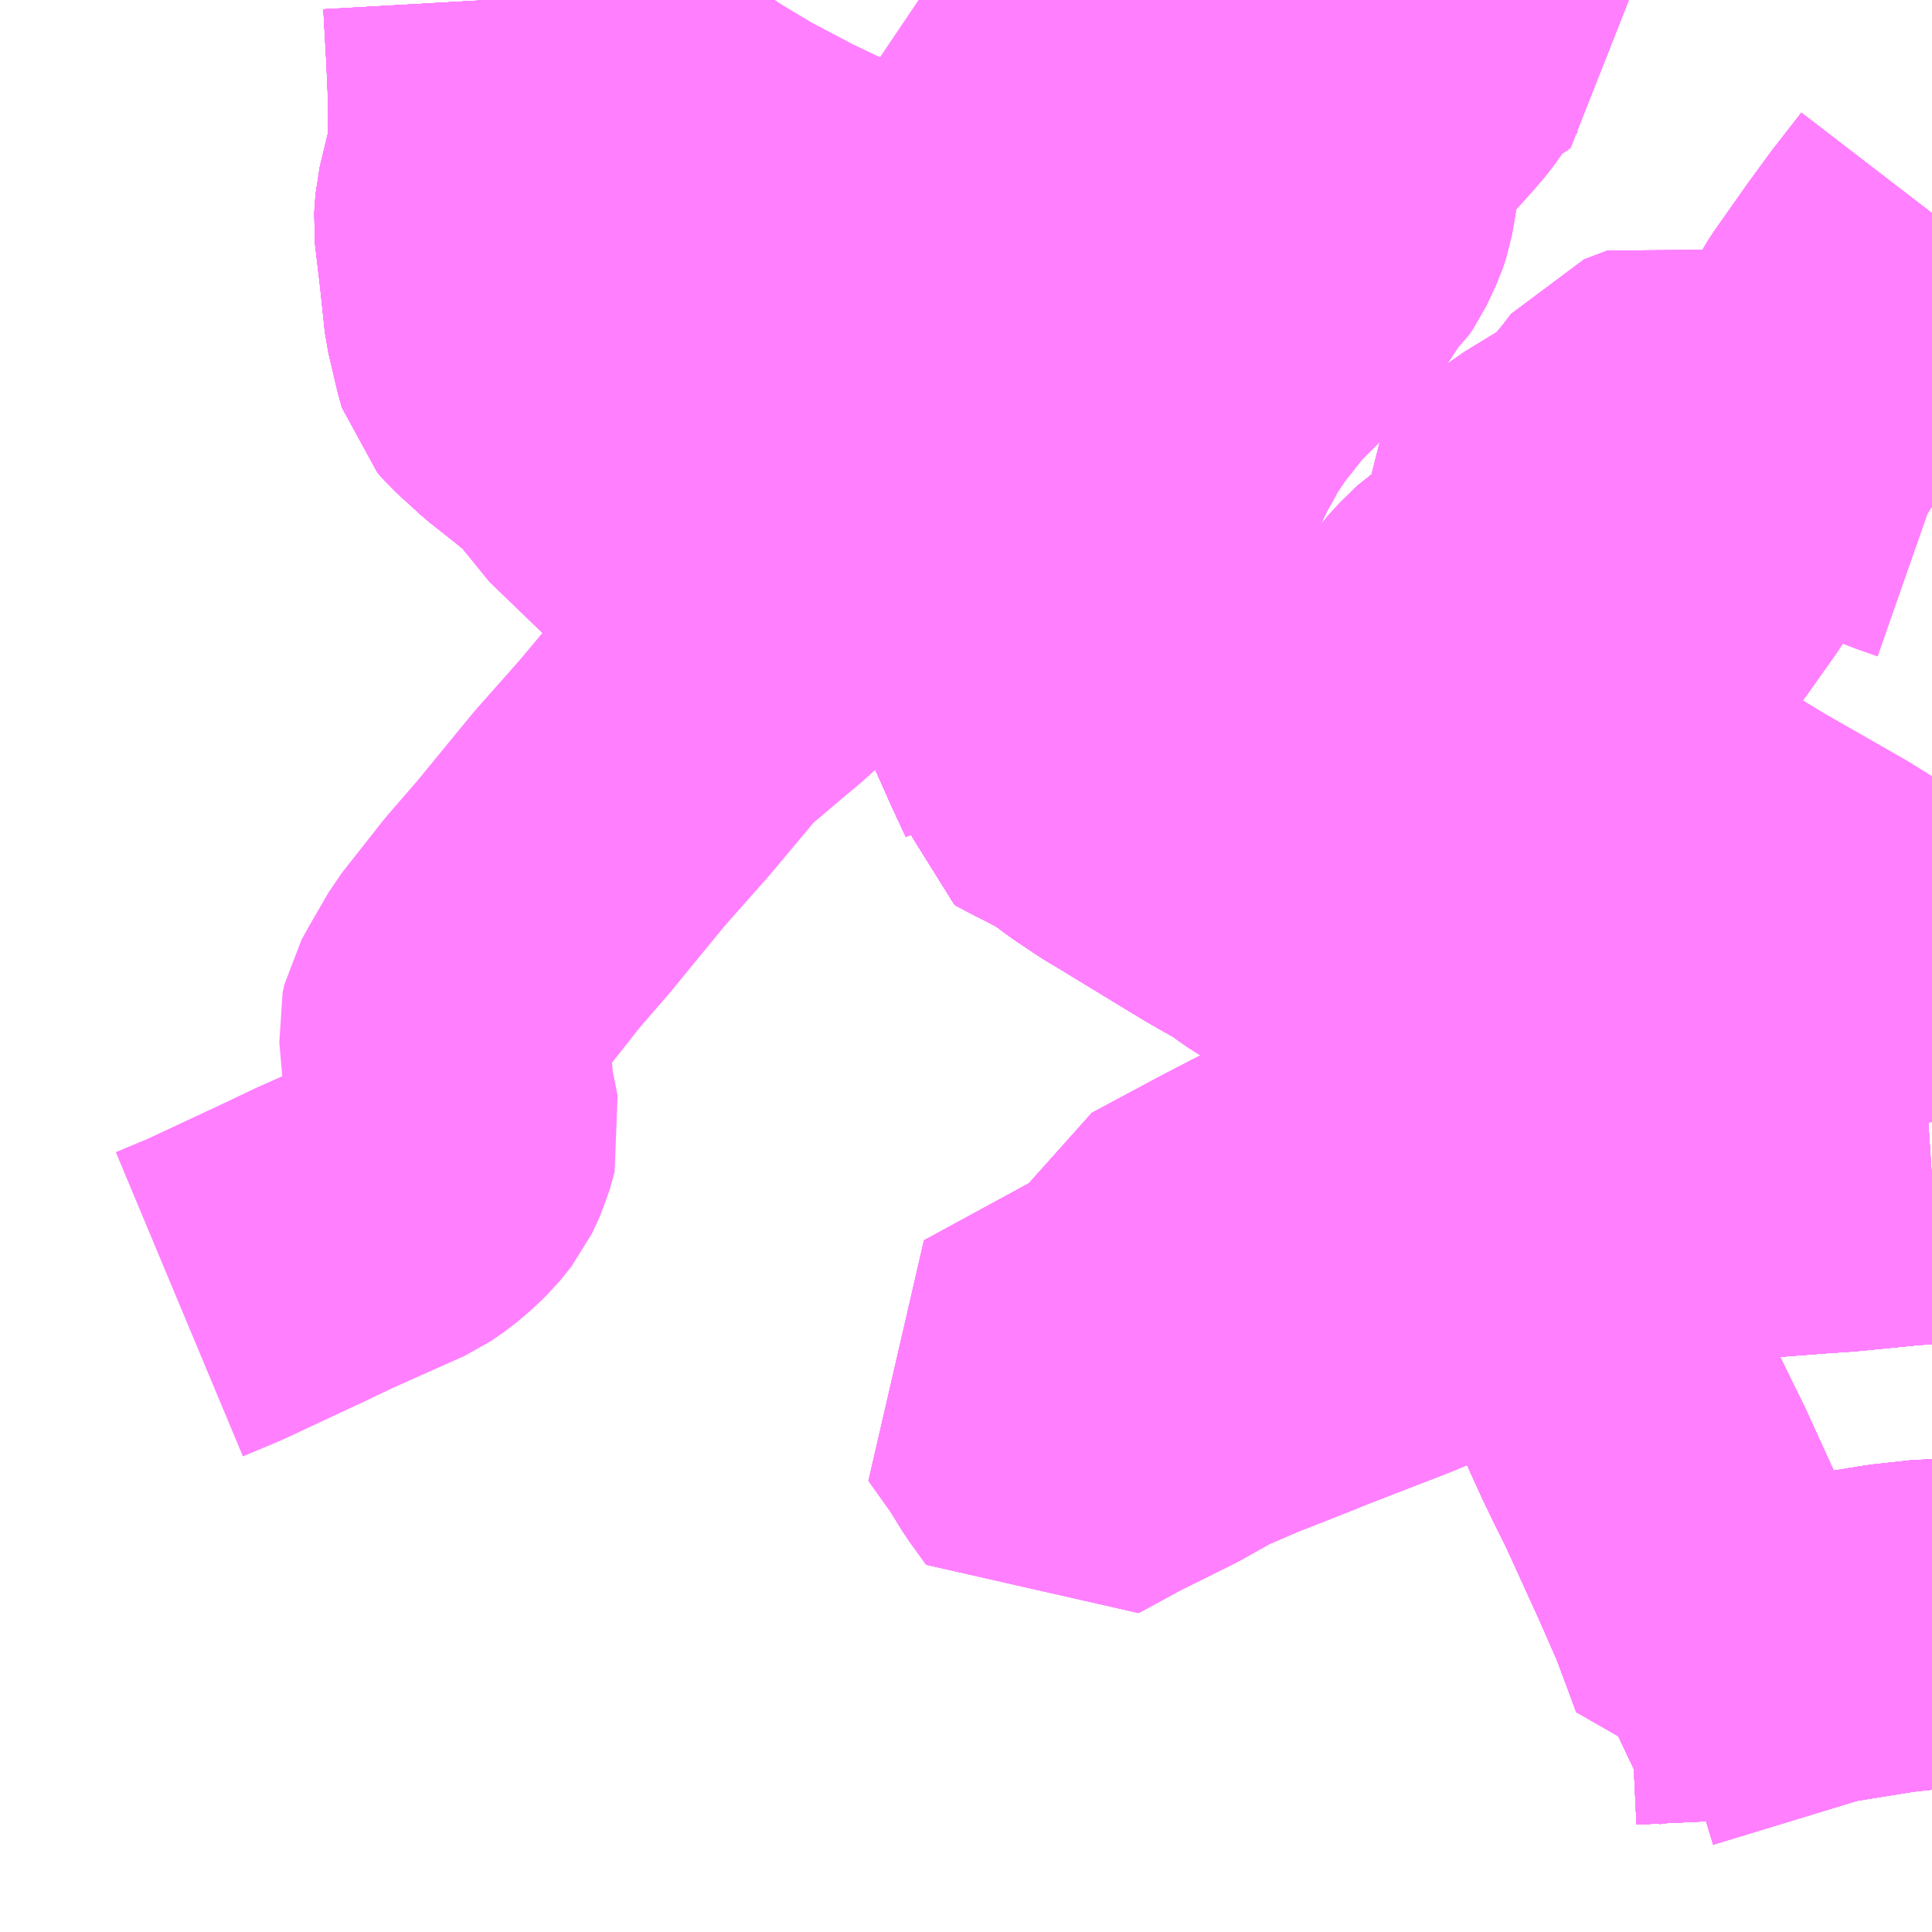 <?xml version="1.0" encoding="UTF-8"?>
<svg  xmlns="http://www.w3.org/2000/svg" xmlns:xlink="http://www.w3.org/1999/xlink" xmlns:go="http://purl.org/svgmap/profile" property="N07_001,N07_002,N07_003,N07_004,N07_005,N07_006,N07_007" viewBox="13122.07 -3396.973 4.395 4.395" go:dataArea="13122.0703125 -3396.97265625 4.39453125 4.39453125" >
<globalCoordinateSystem srsName="http://purl.org/crs/84" transform="matrix(100.0,0.0,0.0,-100.0,0.0,0.0)" />
<defs>
 <g id="p0" >
  <circle cx="0.0" cy="0.0" r="3" stroke="green" stroke-width="0.75" vector-effect="non-scaling-stroke" />
 </g>
</defs>
<g fill="none" fill-rule="evenodd" stroke="#FF00FF" stroke-width="0.75" opacity="0.5" vector-effect="non-scaling-stroke" stroke-linejoin="bevel" >
<path content="1,JR九州バス（株）,福岡～宇部・山口（福岡・山口ライナー）,3.0,3.0,3.0," xlink:title="1" d="M13126.465,-3394.291L13126.404,-3394.287L13126.262,-3394.273L13126.19,-3394.268L13126.087,-3394.26L13126.045,-3394.255L13126.01,-3394.253L13125.946,-3394.25L13125.902,-3394.247L13125.841,-3394.238L13125.815,-3394.231L13125.778,-3394.217L13125.732,-3394.195L13125.711,-3394.184L13125.642,-3394.148L13125.625,-3394.139L13125.6,-3394.129L13125.577,-3394.123L13125.521,-3394.215L13125.452,-3394.33L13125.398,-3394.424L13125.385,-3394.441L13125.371,-3394.462L13125.315,-3394.546L13125.243,-3394.666L13125.189,-3394.755L13125.165,-3394.783"/>
<path content="1,JR九州バス（株）,福岡～宇部・山口（福岡・山口ライナー）,3.0,3.0,3.0," xlink:title="1" d="M13125.165,-3394.783L13125.122,-3394.814L13125.079,-3394.84L13124.974,-3394.907L13124.946,-3394.928L13124.872,-3394.97L13124.824,-3394.999L13124.806,-3395.01L13124.673,-3395.091L13124.641,-3395.11L13124.586,-3395.147L13124.535,-3395.185L13124.512,-3395.197L13124.501,-3395.199L13124.48,-3395.205L13124.475,-3395.209L13124.471,-3395.227L13124.439,-3395.296L13124.377,-3395.435L13124.372,-3395.445L13124.322,-3395.548L13124.313,-3395.57L13124.273,-3395.655L13124.261,-3395.684L13124.25,-3395.7"/>
<path content="1,JR九州バス（株）,福岡～宇部・山口（福岡・山口ライナー）,3.0,3.0,3.0," xlink:title="1" d="M13125.165,-3394.783L13125.28,-3394.911L13125.356,-3394.995L13125.385,-3395.03L13125.456,-3395.101L13125.534,-3395.195L13125.576,-3395.249L13125.587,-3395.261L13125.613,-3395.288L13125.693,-3395.373L13125.738,-3395.422L13125.785,-3395.481L13125.822,-3395.536L13125.882,-3395.62L13125.938,-3395.699L13125.999,-3395.793L13126.05,-3395.869L13126.111,-3395.965L13126.159,-3396.038L13126.239,-3396.169L13126.276,-3396.231L13126.35,-3396.336L13126.399,-3396.403L13126.455,-3396.475L13126.465,-3396.488"/>
<path content="1,JR九州バス（株）,福岡～宇部・山口（福岡・山口ライナー）,3.0,3.0,3.0," xlink:title="1" d="M13124.25,-3395.7L13124.267,-3395.786L13124.229,-3395.818"/>
<path content="1,JR九州バス（株）,福岡～宇部・山口（福岡・山口ライナー）,3.0,3.0,3.0," xlink:title="1" d="M13124.25,-3395.7L13124.281,-3395.689L13124.331,-3395.653L13124.475,-3395.551L13124.551,-3395.641L13124.632,-3395.747L13124.663,-3395.78L13124.669,-3395.792L13124.675,-3395.812L13124.758,-3395.988L13124.777,-3396.02L13124.786,-3396.039L13124.825,-3396.098L13124.886,-3396.175L13124.756,-3396.203L13124.654,-3396.222L13124.523,-3396.254L13124.497,-3396.264L13124.31,-3396.34L13124.213,-3396.376L13124.034,-3396.45L13123.91,-3396.504L13123.841,-3396.537L13123.731,-3396.595L13123.646,-3396.646L13123.585,-3396.687L13123.446,-3396.785L13123.293,-3396.904L13123.206,-3396.968L13123.196,-3396.973"/>
<path content="1,サンデン交通（株）,下関～大阪,1.0,1.0,1.0," xlink:title="1" d="M13124.372,-3395.445L13124.322,-3395.548L13124.313,-3395.57L13124.273,-3395.655L13124.261,-3395.684L13124.25,-3395.7L13124.148,-3395.802L13124.138,-3395.793L13124.074,-3395.735L13123.998,-3395.666L13123.907,-3395.583L13123.879,-3395.559L13123.586,-3395.782L13123.444,-3395.919L13123.415,-3395.965L13123.408,-3395.976L13123.338,-3396.033L13123.281,-3396.078L13123.225,-3396.129L13123.209,-3396.147L13123.202,-3396.172L13123.182,-3396.257L13123.171,-3396.361L13123.159,-3396.462L13123.162,-3396.505L13123.189,-3396.617L13123.193,-3396.632L13123.19,-3396.662L13123.192,-3396.705L13123.19,-3396.781L13123.187,-3396.849L13123.18,-3396.973"/>
<path content="1,サンデン交通（株）,下関～山口宇部空港線,8.0,8.0,8.0," xlink:title="1" d="M13125.686,-3393.162L13125.741,-3393.188L13125.775,-3393.197L13125.921,-3393.204L13126.008,-3393.207"/>
<path content="1,サンデン交通（株）,下関～山口宇部空港線,8.0,8.0,8.0," xlink:title="1" d="M13126.008,-3393.207L13126.125,-3393.228L13126.162,-3393.235L13126.212,-3393.243L13126.373,-3393.269L13126.455,-3393.278L13126.465,-3393.278"/>
<path content="1,サンデン交通（株）,下関～山口宇部空港線,8.0,8.0,8.0," xlink:title="1" d="M13126.008,-3393.207L13125.99,-3393.256L13125.959,-3393.339L13125.911,-3393.448L13125.838,-3393.608L13125.786,-3393.714L13125.759,-3393.773L13125.699,-3393.907L13125.652,-3393.996L13125.577,-3394.123L13125.521,-3394.215L13125.452,-3394.33L13125.398,-3394.424L13125.385,-3394.441L13125.371,-3394.462L13125.315,-3394.546L13125.243,-3394.666L13125.189,-3394.755L13125.165,-3394.783L13125.28,-3394.911L13125.356,-3394.995L13125.385,-3395.03L13125.456,-3395.101L13125.534,-3395.195L13125.576,-3395.249L13125.587,-3395.261L13125.613,-3395.288L13125.693,-3395.373L13125.738,-3395.422L13125.785,-3395.481L13125.822,-3395.536L13125.882,-3395.62L13125.938,-3395.699L13125.999,-3395.793L13126.05,-3395.869L13126.111,-3395.965L13126.159,-3396.038L13126.239,-3396.169L13126.276,-3396.231L13126.35,-3396.336L13126.399,-3396.403L13126.455,-3396.475L13126.465,-3396.488"/>
<path content="1,サンデン交通（株）,宇部・小野田～小倉,6.0,6.0,6.0," xlink:title="1" d="M13124.372,-3395.445L13124.322,-3395.548L13124.313,-3395.57L13124.273,-3395.655L13124.261,-3395.684L13124.25,-3395.7L13124.148,-3395.802L13124.138,-3395.793L13124.074,-3395.735L13123.998,-3395.666L13123.907,-3395.583L13123.879,-3395.559L13123.586,-3395.782L13123.444,-3395.919L13123.415,-3395.965L13123.408,-3395.976L13123.338,-3396.033L13123.281,-3396.078L13123.225,-3396.129L13123.209,-3396.147L13123.202,-3396.172L13123.182,-3396.257L13123.171,-3396.361L13123.159,-3396.462L13123.162,-3396.505L13123.189,-3396.617L13123.193,-3396.632L13123.19,-3396.662L13123.192,-3396.705L13123.19,-3396.781L13123.187,-3396.849L13123.18,-3396.973"/>
<path content="1,船木鉄道（株）,宇部中央発着⇔美祢駅・厚狭駅・船木方面,13.0,13.5,13.5," xlink:title="1" d="M13124.25,-3395.7L13124.261,-3395.684L13124.273,-3395.655L13124.313,-3395.57L13124.322,-3395.548L13124.372,-3395.445L13124.377,-3395.435L13124.439,-3395.296L13124.471,-3395.227L13124.475,-3395.209L13124.48,-3395.205L13124.501,-3395.199L13124.512,-3395.197L13124.535,-3395.185L13124.586,-3395.147L13124.641,-3395.11"/>
<path content="1,船木鉄道（株）,宇部中央発着⇔美祢駅・厚狭駅・船木方面,13.0,13.5,13.5," xlink:title="1" d="M13124.25,-3395.7L13124.257,-3395.728L13124.257,-3395.746L13124.263,-3395.778L13124.261,-3395.789L13124.256,-3395.801L13124.229,-3395.818"/>
<path content="1,船木鉄道（株）,宇部中央発着⇔美祢駅・厚狭駅・船木方面,13.0,13.5,13.5," xlink:title="1" d="M13124.25,-3395.7L13124.281,-3395.689L13124.331,-3395.653L13124.475,-3395.551L13124.551,-3395.641L13124.632,-3395.747L13124.663,-3395.78L13124.669,-3395.792L13124.61,-3395.815L13124.531,-3395.854L13124.468,-3395.889L13124.355,-3395.944L13124.295,-3395.975L13124.23,-3396.01L13124.096,-3396.085L13124.034,-3396.123L13123.961,-3396.167L13123.933,-3396.182L13123.88,-3396.214L13123.751,-3396.289L13123.744,-3396.294L13123.691,-3396.32L13123.633,-3396.359L13123.518,-3396.426L13123.427,-3396.479L13123.346,-3396.527L13123.305,-3396.551L13123.218,-3396.602L13123.189,-3396.617L13123.193,-3396.632L13123.19,-3396.662L13123.192,-3396.705L13123.19,-3396.781L13123.187,-3396.849L13123.18,-3396.973"/>
<path content="1,船木鉄道（株）,宇部市役所線,13.0,12.0,12.0," xlink:title="1" d="M13124.25,-3395.7L13124.261,-3395.684L13124.273,-3395.655L13124.313,-3395.57L13124.322,-3395.548L13124.372,-3395.445L13124.377,-3395.435L13124.439,-3395.296L13124.471,-3395.227L13124.475,-3395.209L13124.48,-3395.205L13124.501,-3395.199L13124.512,-3395.197L13124.535,-3395.185L13124.586,-3395.147L13124.641,-3395.11"/>
<path content="1,船木鉄道（株）,宇部市役所線,13.0,12.0,12.0," xlink:title="1" d="M13124.25,-3395.7L13124.257,-3395.728L13124.257,-3395.746L13124.263,-3395.778L13124.261,-3395.789L13124.256,-3395.801L13124.229,-3395.818"/>
<path content="1,船木鉄道（株）,宇部市役所線,13.0,12.0,12.0," xlink:title="1" d="M13123.18,-3396.973L13123.187,-3396.849L13123.19,-3396.781L13123.192,-3396.705L13123.19,-3396.662L13123.193,-3396.632L13123.189,-3396.617L13123.218,-3396.602L13123.305,-3396.551L13123.346,-3396.527L13123.427,-3396.479L13123.518,-3396.426L13123.633,-3396.359L13123.691,-3396.32L13123.744,-3396.294L13123.751,-3396.289L13123.88,-3396.214L13123.933,-3396.182L13123.961,-3396.167L13124.034,-3396.123L13124.096,-3396.085L13124.23,-3396.01L13124.295,-3395.975L13124.355,-3395.944L13124.468,-3395.889L13124.531,-3395.854L13124.61,-3395.815L13124.669,-3395.792L13124.663,-3395.78L13124.632,-3395.747L13124.551,-3395.641L13124.475,-3395.551L13124.331,-3395.653L13124.281,-3395.689L13124.25,-3395.7"/>
<path content="2,宇部市,中央病院線,14.5,13.5,12.5," xlink:title="2" d="M13126.008,-3393.207L13125.921,-3393.204L13125.775,-3393.197L13125.741,-3393.188L13125.686,-3393.162"/>
<path content="2,宇部市,中央病院線,14.5,13.5,12.5," xlink:title="2" d="M13126.008,-3393.207L13126.125,-3393.228L13126.162,-3393.235L13126.212,-3393.243L13126.373,-3393.269L13126.455,-3393.278L13126.465,-3393.278"/>
<path content="2,宇部市,中央病院線,14.5,13.5,12.5," xlink:title="2" d="M13125.577,-3394.123L13125.652,-3393.996L13125.699,-3393.907L13125.759,-3393.773L13125.786,-3393.714L13125.838,-3393.608L13125.911,-3393.448L13125.959,-3393.339L13125.99,-3393.256L13126.008,-3393.207"/>
<path content="2,宇部市,中央病院線,14.5,13.5,12.5," xlink:title="2" d="M13125.577,-3394.123L13125.521,-3394.215L13125.452,-3394.33L13125.398,-3394.424L13125.385,-3394.441L13125.371,-3394.462L13125.315,-3394.546L13125.243,-3394.666L13125.189,-3394.755L13125.165,-3394.783L13125.122,-3394.814L13125.079,-3394.84L13124.974,-3394.907L13124.946,-3394.928L13124.872,-3394.97L13124.824,-3394.999L13124.806,-3395.01L13124.673,-3395.091L13124.641,-3395.11L13124.586,-3395.147L13124.535,-3395.185L13124.512,-3395.197L13124.501,-3395.199L13124.48,-3395.205L13124.475,-3395.209L13124.471,-3395.227L13124.439,-3395.296L13124.377,-3395.435L13124.372,-3395.445L13124.322,-3395.548L13124.313,-3395.57L13124.273,-3395.655L13124.261,-3395.684L13124.25,-3395.7L13124.257,-3395.728L13124.257,-3395.746L13124.263,-3395.778L13124.261,-3395.789L13124.256,-3395.801L13124.229,-3395.818"/>
<path content="2,宇部市,中央病院線,14.5,13.5,12.5," xlink:title="2" d="M13126.465,-3394.291L13126.404,-3394.287L13126.262,-3394.273L13126.19,-3394.268L13126.087,-3394.26L13126.045,-3394.255L13126.01,-3394.253L13125.946,-3394.25L13125.902,-3394.247L13125.841,-3394.238L13125.815,-3394.231L13125.778,-3394.217L13125.732,-3394.195L13125.711,-3394.184L13125.642,-3394.148L13125.625,-3394.139L13125.6,-3394.129L13125.577,-3394.123"/>
<path content="2,宇部市,中山線,7.5,6.0,5.0," xlink:title="2" d="M13125.122,-3394.814L13125.079,-3394.84L13124.974,-3394.907L13124.946,-3394.928L13124.872,-3394.97L13124.824,-3394.999L13124.806,-3395.01L13124.673,-3395.091L13124.641,-3395.11L13124.586,-3395.147L13124.535,-3395.185L13124.512,-3395.197L13124.501,-3395.199L13124.48,-3395.205L13124.475,-3395.209L13124.471,-3395.227L13124.439,-3395.296L13124.377,-3395.435L13124.372,-3395.445L13124.322,-3395.548L13124.313,-3395.57L13124.273,-3395.655L13124.261,-3395.684L13124.25,-3395.7L13124.257,-3395.728L13124.257,-3395.746L13124.263,-3395.778L13124.261,-3395.789L13124.256,-3395.801L13124.229,-3395.818L13124.217,-3395.827L13124.21,-3395.827L13124.148,-3395.802L13124.138,-3395.793L13124.074,-3395.735L13123.997,-3395.792L13123.949,-3395.826L13123.868,-3395.874L13123.825,-3395.892L13123.777,-3395.913L13123.714,-3395.949L13123.675,-3395.982L13123.636,-3396.012L13123.59,-3396.049L13123.583,-3396.055L13123.521,-3395.993L13123.465,-3395.94L13123.444,-3395.919L13123.415,-3395.965L13123.408,-3395.976L13123.338,-3396.033L13123.281,-3396.078L13123.225,-3396.129L13123.209,-3396.147L13123.202,-3396.172L13123.182,-3396.257L13123.171,-3396.361L13123.159,-3396.462L13123.162,-3396.505L13123.189,-3396.617L13123.193,-3396.632L13123.19,-3396.662L13123.192,-3396.705L13123.19,-3396.781L13123.187,-3396.849L13123.18,-3396.973"/>
<path content="2,宇部市,丸尾港線,8.0,5.0,5.0," xlink:title="2" d="M13126.008,-3393.207L13125.921,-3393.204L13125.775,-3393.197L13125.741,-3393.188L13125.686,-3393.162"/>
<path content="2,宇部市,丸尾港線,8.0,5.0,5.0," xlink:title="2" d="M13126.008,-3393.207L13126.125,-3393.228L13126.162,-3393.235L13126.212,-3393.243L13126.373,-3393.269L13126.455,-3393.278L13126.465,-3393.278"/>
<path content="2,宇部市,丸尾港線,8.0,5.0,5.0," xlink:title="2" d="M13125.577,-3394.123L13125.652,-3393.996L13125.699,-3393.907L13125.759,-3393.773L13125.786,-3393.714L13125.838,-3393.608L13125.911,-3393.448L13125.959,-3393.339L13125.99,-3393.256L13126.008,-3393.207"/>
<path content="2,宇部市,丸尾港線,8.0,5.0,5.0," xlink:title="2" d="M13125.577,-3394.123L13125.521,-3394.215L13125.452,-3394.33L13125.398,-3394.424L13125.385,-3394.441"/>
<path content="2,宇部市,丸尾港線,8.0,5.0,5.0," xlink:title="2" d="M13126.465,-3394.291L13126.404,-3394.287L13126.262,-3394.273L13126.19,-3394.268L13126.087,-3394.26L13126.045,-3394.255L13126.01,-3394.253L13125.946,-3394.25L13125.902,-3394.247L13125.841,-3394.238L13125.815,-3394.231L13125.778,-3394.217L13125.732,-3394.195L13125.711,-3394.184L13125.642,-3394.148L13125.625,-3394.139L13125.6,-3394.129L13125.577,-3394.123"/>
<path content="2,宇部市,丸尾港線,8.0,5.0,5.0," xlink:title="2" d="M13125.385,-3394.441L13125.337,-3394.413L13125.209,-3394.357L13125.131,-3394.321L13124.884,-3394.193L13124.731,-3394.111L13124.729,-3394.106L13124.722,-3394.051L13124.717,-3394.019L13124.707,-3394.012L13124.638,-3393.978L13124.351,-3393.822L13124.408,-3393.742L13124.442,-3393.687L13124.481,-3393.633L13124.582,-3393.688L13124.709,-3393.751L13124.791,-3393.797L13124.879,-3393.835L13125.001,-3393.883L13125.043,-3393.9L13125.229,-3393.972L13125.434,-3394.057L13125.51,-3394.094L13125.577,-3394.123"/>
<path content="2,宇部市,丸尾港線,8.0,5.0,5.0," xlink:title="2" d="M13125.385,-3394.441L13125.371,-3394.462L13125.315,-3394.546L13125.243,-3394.666L13125.189,-3394.755L13125.165,-3394.783L13125.122,-3394.814L13125.079,-3394.84L13124.974,-3394.907L13124.946,-3394.928L13124.872,-3394.97L13124.824,-3394.999L13124.806,-3395.01L13124.673,-3395.091L13124.641,-3395.11L13124.586,-3395.147L13124.535,-3395.185L13124.512,-3395.197L13124.501,-3395.199L13124.48,-3395.205L13124.475,-3395.209L13124.471,-3395.227L13124.439,-3395.296L13124.377,-3395.435L13124.372,-3395.445L13124.322,-3395.548L13124.313,-3395.57L13124.273,-3395.655L13124.261,-3395.684L13124.25,-3395.7L13124.257,-3395.728L13124.257,-3395.746L13124.263,-3395.778L13124.261,-3395.789L13124.256,-3395.801L13124.229,-3395.818"/>
<path content="2,宇部市,八幡宮線,34.5,25.5,24.0," xlink:title="2" d="M13124.946,-3394.928L13124.974,-3394.907L13125.079,-3394.84L13125.122,-3394.814L13125.165,-3394.783L13125.28,-3394.911L13125.356,-3394.995L13125.385,-3395.03L13125.456,-3395.101L13125.534,-3395.195L13125.576,-3395.249L13125.587,-3395.261L13125.613,-3395.288L13125.693,-3395.373L13125.738,-3395.422L13125.785,-3395.481L13125.822,-3395.536L13125.882,-3395.62L13125.938,-3395.699L13125.999,-3395.793L13126.05,-3395.869L13126.111,-3395.965"/>
<path content="2,宇部市,八幡宮線,34.5,25.5,24.0," xlink:title="2" d="M13124.946,-3394.928L13124.965,-3394.95L13125,-3394.992L13125.031,-3395.032L13125.066,-3395.072L13125.12,-3395.133L13125.077,-3395.162L13125.05,-3395.178L13125.091,-3395.227L13125.148,-3395.289L13125.181,-3395.327L13125.275,-3395.434L13125.301,-3395.465L13125.317,-3395.485L13125.382,-3395.563L13125.419,-3395.599L13125.436,-3395.61L13125.459,-3395.618L13125.479,-3395.625L13125.508,-3395.64L13125.524,-3395.648L13125.535,-3395.656L13125.539,-3395.664L13125.539,-3395.716L13125.538,-3395.773L13125.538,-3395.787L13125.551,-3395.811L13125.58,-3395.84L13125.586,-3395.844L13125.596,-3395.852L13125.673,-3395.899L13125.709,-3395.923L13125.74,-3395.95L13125.781,-3395.999L13125.806,-3396.032L13125.859,-3396.052L13125.998,-3396.002L13126.111,-3395.965"/>
<path content="2,宇部市,八幡宮線,34.5,25.5,24.0," xlink:title="2" d="M13124.229,-3395.818L13124.256,-3395.801L13124.261,-3395.789L13124.263,-3395.778L13124.257,-3395.746L13124.257,-3395.728L13124.25,-3395.7L13124.261,-3395.684L13124.273,-3395.655L13124.313,-3395.57L13124.322,-3395.548L13124.372,-3395.445L13124.377,-3395.435L13124.439,-3395.296L13124.471,-3395.227L13124.475,-3395.209L13124.48,-3395.205L13124.501,-3395.199L13124.512,-3395.197L13124.535,-3395.185L13124.586,-3395.147L13124.641,-3395.11L13124.673,-3395.091L13124.806,-3395.01L13124.824,-3394.999L13124.872,-3394.97L13124.946,-3394.928"/>
<path content="2,宇部市,八幡宮線,34.5,25.5,24.0," xlink:title="2" d="M13126.111,-3395.965L13126.159,-3396.038L13126.239,-3396.169L13126.276,-3396.231L13126.35,-3396.336L13126.399,-3396.403L13126.455,-3396.475L13126.465,-3396.488"/>
<path content="2,宇部市,厚東線,11.5,10.0,10.0," xlink:title="2" d="M13126.326,-3392.886L13126.294,-3392.991L13126.247,-3393.14L13126.212,-3393.243L13126.162,-3393.235L13126.125,-3393.228L13126.008,-3393.207"/>
<path content="2,宇部市,厚東線,11.5,10.0,10.0," xlink:title="2" d="M13126.008,-3393.207L13125.921,-3393.204L13125.775,-3393.197L13125.741,-3393.188L13125.686,-3393.162"/>
<path content="2,宇部市,厚東線,11.5,10.0,10.0," xlink:title="2" d="M13126.008,-3393.207L13125.99,-3393.256L13125.959,-3393.339L13125.911,-3393.448L13125.838,-3393.608L13125.786,-3393.714L13125.759,-3393.773L13125.699,-3393.907L13125.652,-3393.996L13125.577,-3394.123L13125.521,-3394.215L13125.452,-3394.33L13125.398,-3394.424L13125.385,-3394.441L13125.371,-3394.462L13125.315,-3394.546L13125.243,-3394.666L13125.189,-3394.755L13125.165,-3394.783L13125.122,-3394.814L13125.079,-3394.84L13124.974,-3394.907L13124.946,-3394.928L13124.872,-3394.97L13124.824,-3394.999L13124.806,-3395.01L13124.673,-3395.091L13124.641,-3395.11L13124.586,-3395.147L13124.535,-3395.185L13124.512,-3395.197L13124.501,-3395.199L13124.48,-3395.205L13124.475,-3395.209L13124.471,-3395.227L13124.439,-3395.296L13124.377,-3395.435L13124.372,-3395.445"/>
<path content="2,宇部市,厚東線,11.5,10.0,10.0," xlink:title="2" d="M13124.372,-3395.445L13124.322,-3395.548L13124.313,-3395.57L13124.273,-3395.655L13124.261,-3395.684L13124.25,-3395.7L13124.257,-3395.728L13124.257,-3395.746L13124.263,-3395.778L13124.261,-3395.789L13124.256,-3395.801L13124.229,-3395.818L13124.217,-3395.827L13124.21,-3395.827L13124.148,-3395.802L13124.138,-3395.793L13124.074,-3395.735L13123.997,-3395.792L13123.949,-3395.826L13123.868,-3395.874L13123.825,-3395.892L13123.777,-3395.913L13123.714,-3395.949L13123.675,-3395.982L13123.636,-3396.012L13123.59,-3396.049L13123.583,-3396.055L13123.521,-3395.993L13123.465,-3395.94L13123.444,-3395.919L13123.415,-3395.965L13123.408,-3395.976L13123.338,-3396.033L13123.281,-3396.078L13123.225,-3396.129L13123.209,-3396.147L13123.202,-3396.172L13123.182,-3396.257L13123.171,-3396.361L13123.159,-3396.462L13123.162,-3396.505L13123.189,-3396.617L13123.193,-3396.632L13123.19,-3396.662L13123.192,-3396.705L13123.19,-3396.781L13123.187,-3396.849L13123.18,-3396.973"/>
<path content="2,宇部市,厚東線,11.5,10.0,10.0," xlink:title="2" d="M13124.372,-3395.445L13124.394,-3395.461L13124.475,-3395.551L13124.551,-3395.641L13124.632,-3395.747L13124.663,-3395.78L13124.669,-3395.792L13124.675,-3395.812L13124.758,-3395.988L13124.777,-3396.02L13124.786,-3396.039L13124.825,-3396.098L13124.886,-3396.175L13124.756,-3396.203L13124.654,-3396.222L13124.523,-3396.254L13124.497,-3396.264L13124.31,-3396.34L13124.213,-3396.376L13124.034,-3396.45L13123.91,-3396.504L13123.841,-3396.537L13123.731,-3396.595L13123.646,-3396.646L13123.585,-3396.687L13123.446,-3396.785L13123.293,-3396.904L13123.206,-3396.968L13123.196,-3396.973"/>
<path content="2,宇部市,埠頭経由（常二～松二）,4.0,1.5,0.0," xlink:title="2" d="M13125.385,-3394.441L13125.337,-3394.413L13125.209,-3394.357L13125.131,-3394.321L13124.884,-3394.193L13124.731,-3394.111L13124.729,-3394.106L13124.722,-3394.051L13124.717,-3394.019L13124.707,-3394.012L13124.638,-3393.978L13124.351,-3393.822L13124.408,-3393.742L13124.442,-3393.687L13124.481,-3393.633L13124.582,-3393.688L13124.709,-3393.751L13124.791,-3393.797L13124.879,-3393.835L13125.001,-3393.883L13125.043,-3393.9L13125.229,-3393.972L13125.434,-3394.057L13125.51,-3394.094L13125.577,-3394.123L13125.521,-3394.215L13125.452,-3394.33L13125.398,-3394.424L13125.385,-3394.441"/>
<path content="2,宇部市,埠頭経由（常二～松二）,4.0,1.5,0.0," xlink:title="2" d="M13125.385,-3394.441L13125.371,-3394.462L13125.315,-3394.546L13125.243,-3394.666L13125.189,-3394.755L13125.165,-3394.783L13125.122,-3394.814L13125.079,-3394.84L13124.974,-3394.907L13124.946,-3394.928L13124.872,-3394.97L13124.824,-3394.999L13124.806,-3395.01L13124.673,-3395.091L13124.641,-3395.11L13124.586,-3395.147L13124.535,-3395.185L13124.512,-3395.197L13124.501,-3395.199L13124.48,-3395.205L13124.475,-3395.209L13124.471,-3395.227L13124.439,-3395.296L13124.377,-3395.435L13124.372,-3395.445L13124.322,-3395.548L13124.313,-3395.57L13124.273,-3395.655L13124.261,-3395.684L13124.25,-3395.7L13124.257,-3395.728L13124.257,-3395.746L13124.263,-3395.778L13124.261,-3395.789L13124.256,-3395.801L13124.229,-3395.818"/>
<path content="2,宇部市,小羽山線,24.5,22.0,21.5," xlink:title="2" d="M13126.326,-3392.886L13126.294,-3392.991L13126.247,-3393.14L13126.212,-3393.243L13126.162,-3393.235L13126.125,-3393.228L13126.008,-3393.207"/>
<path content="2,宇部市,小羽山線,24.5,22.0,21.5," xlink:title="2" d="M13126.008,-3393.207L13125.921,-3393.204L13125.775,-3393.197L13125.741,-3393.188L13125.686,-3393.162"/>
<path content="2,宇部市,小羽山線,24.5,22.0,21.5," xlink:title="2" d="M13126.008,-3393.207L13125.99,-3393.256L13125.959,-3393.339L13125.911,-3393.448L13125.838,-3393.608L13125.786,-3393.714L13125.759,-3393.773L13125.699,-3393.907L13125.652,-3393.996L13125.577,-3394.123L13125.521,-3394.215L13125.452,-3394.33L13125.398,-3394.424L13125.385,-3394.441L13125.371,-3394.462L13125.315,-3394.546L13125.243,-3394.666L13125.189,-3394.755L13125.165,-3394.783L13125.122,-3394.814L13125.079,-3394.84L13124.974,-3394.907L13124.946,-3394.928L13124.872,-3394.97L13124.824,-3394.999L13124.806,-3395.01L13124.673,-3395.091L13124.641,-3395.11L13124.586,-3395.147L13124.535,-3395.185L13124.512,-3395.197L13124.501,-3395.199L13124.48,-3395.205L13124.475,-3395.209L13124.471,-3395.227L13124.439,-3395.296L13124.377,-3395.435L13124.372,-3395.445"/>
<path content="2,宇部市,小羽山線,24.5,22.0,21.5," xlink:title="2" d="M13124.372,-3395.445L13124.322,-3395.548L13124.313,-3395.57L13124.273,-3395.655L13124.261,-3395.684L13124.25,-3395.7L13124.257,-3395.728L13124.257,-3395.746L13124.263,-3395.778L13124.261,-3395.789L13124.256,-3395.801L13124.229,-3395.818"/>
<path content="2,宇部市,小羽山線,24.5,22.0,21.5," xlink:title="2" d="M13125.369,-3396.973L13125.374,-3396.967L13125.398,-3396.943L13125.402,-3396.933L13125.403,-3396.925L13125.397,-3396.92L13125.384,-3396.914L13125.365,-3396.902L13125.358,-3396.896L13125.341,-3396.873L13125.3,-3396.815L13125.277,-3396.788L13125.213,-3396.717L13125.19,-3396.694L13125.174,-3396.679L13125.168,-3396.662L13125.16,-3396.631L13125.147,-3396.543L13125.14,-3396.503L13125.133,-3396.482L13125.112,-3396.437L13125.103,-3396.424L13125.091,-3396.413L13125.078,-3396.395L13125.033,-3396.327L13124.998,-3396.284L13124.947,-3396.236L13124.909,-3396.198L13124.886,-3396.175L13124.825,-3396.098L13124.786,-3396.039L13124.777,-3396.02L13124.758,-3395.988L13124.675,-3395.812L13124.669,-3395.792L13124.663,-3395.78L13124.632,-3395.747L13124.551,-3395.641L13124.475,-3395.551L13124.394,-3395.461L13124.372,-3395.445"/>
<path content="2,宇部市,小羽山線（～西高～宇部駅）,5.5,0.0,0.0," xlink:title="2" d="M13126.008,-3393.207L13125.921,-3393.204L13125.775,-3393.197L13125.741,-3393.188L13125.686,-3393.162"/>
<path content="2,宇部市,小羽山線（～西高～宇部駅）,5.5,0.0,0.0," xlink:title="2" d="M13126.008,-3393.207L13126.125,-3393.228L13126.162,-3393.235L13126.212,-3393.243L13126.247,-3393.14L13126.294,-3392.991L13126.326,-3392.886"/>
<path content="2,宇部市,小羽山線（～西高～宇部駅）,5.5,0.0,0.0," xlink:title="2" d="M13124.372,-3395.445L13124.377,-3395.435L13124.439,-3395.296L13124.471,-3395.227L13124.475,-3395.209L13124.48,-3395.205L13124.501,-3395.199L13124.512,-3395.197L13124.535,-3395.185L13124.586,-3395.147L13124.641,-3395.11L13124.673,-3395.091L13124.806,-3395.01L13124.824,-3394.999L13124.872,-3394.97L13124.946,-3394.928L13124.974,-3394.907L13125.079,-3394.84L13125.122,-3394.814L13125.165,-3394.783L13125.189,-3394.755L13125.243,-3394.666L13125.315,-3394.546L13125.371,-3394.462L13125.385,-3394.441L13125.398,-3394.424L13125.452,-3394.33L13125.521,-3394.215L13125.577,-3394.123L13125.652,-3393.996L13125.699,-3393.907L13125.759,-3393.773L13125.786,-3393.714L13125.838,-3393.608L13125.911,-3393.448L13125.959,-3393.339L13125.99,-3393.256L13126.008,-3393.207"/>
<path content="2,宇部市,小羽山線（～西高～宇部駅）,5.5,0.0,0.0," xlink:title="2" d="M13124.372,-3395.445L13124.322,-3395.548L13124.313,-3395.57L13124.273,-3395.655L13124.261,-3395.684L13124.25,-3395.7L13124.257,-3395.728L13124.257,-3395.746L13124.263,-3395.778L13124.261,-3395.789L13124.256,-3395.801L13124.229,-3395.818"/>
<path content="2,宇部市,小羽山線（～西高～宇部駅）,5.5,0.0,0.0," xlink:title="2" d="M13125.369,-3396.973L13125.374,-3396.967L13125.398,-3396.943L13125.402,-3396.933L13125.403,-3396.925L13125.397,-3396.92L13125.384,-3396.914L13125.365,-3396.902L13125.358,-3396.896L13125.341,-3396.873L13125.3,-3396.815L13125.277,-3396.788L13125.213,-3396.717L13125.19,-3396.694L13125.174,-3396.679L13125.168,-3396.662L13125.16,-3396.631L13125.147,-3396.543L13125.14,-3396.503L13125.133,-3396.482L13125.112,-3396.437L13125.103,-3396.424L13125.091,-3396.413L13125.078,-3396.395L13125.033,-3396.327L13124.998,-3396.284L13124.947,-3396.236L13124.909,-3396.198L13124.886,-3396.175L13124.825,-3396.098L13124.786,-3396.039L13124.777,-3396.02L13124.758,-3395.988L13124.675,-3395.812L13124.669,-3395.792L13124.663,-3395.78L13124.632,-3395.747L13124.551,-3395.641L13124.475,-3395.551L13124.394,-3395.461L13124.372,-3395.445"/>
<path content="2,宇部市,小野田線,16.5,10.0,9.0," xlink:title="2" d="M13125.122,-3394.814L13125.079,-3394.84L13124.974,-3394.907L13124.946,-3394.928L13124.872,-3394.97L13124.824,-3394.999L13124.806,-3395.01L13124.673,-3395.091L13124.641,-3395.11L13124.586,-3395.147L13124.535,-3395.185L13124.512,-3395.197L13124.501,-3395.199L13124.48,-3395.205L13124.475,-3395.209L13124.471,-3395.227L13124.439,-3395.296L13124.377,-3395.435L13124.372,-3395.445"/>
<path content="2,宇部市,小野田線,16.5,10.0,9.0," xlink:title="2" d="M13124.372,-3395.445L13124.322,-3395.548L13124.313,-3395.57L13124.273,-3395.655L13124.261,-3395.684L13124.25,-3395.7L13124.257,-3395.728L13124.257,-3395.746L13124.263,-3395.778L13124.261,-3395.789L13124.256,-3395.801L13124.229,-3395.818L13124.217,-3395.827L13124.21,-3395.827L13124.148,-3395.802L13124.138,-3395.793L13124.074,-3395.735L13123.997,-3395.792L13123.949,-3395.826L13123.868,-3395.874L13123.825,-3395.892L13123.777,-3395.913L13123.714,-3395.949L13123.675,-3395.982L13123.636,-3396.012L13123.59,-3396.049L13123.583,-3396.055"/>
<path content="2,宇部市,小野田線,16.5,10.0,9.0," xlink:title="2" d="M13124.372,-3395.445L13124.394,-3395.461L13124.475,-3395.551L13124.551,-3395.641L13124.632,-3395.747L13124.663,-3395.78L13124.669,-3395.792L13124.675,-3395.812L13124.758,-3395.988L13124.777,-3396.02L13124.786,-3396.039L13124.825,-3396.098L13124.886,-3396.175L13124.756,-3396.203L13124.654,-3396.222L13124.523,-3396.254L13124.497,-3396.264L13124.31,-3396.34L13124.213,-3396.376L13124.034,-3396.45L13123.91,-3396.504L13123.841,-3396.537L13123.731,-3396.595L13123.646,-3396.646L13123.585,-3396.687L13123.446,-3396.785L13123.293,-3396.904L13123.206,-3396.968L13123.196,-3396.973"/>
<path content="2,宇部市,小野田線,16.5,10.0,9.0," xlink:title="2" d="M13123.583,-3396.055L13123.618,-3396.103L13123.668,-3396.179L13123.744,-3396.294"/>
<path content="2,宇部市,小野田線,16.5,10.0,9.0," xlink:title="2" d="M13123.583,-3396.055L13123.521,-3395.993L13123.465,-3395.94L13123.444,-3395.919L13123.415,-3395.965L13123.408,-3395.976L13123.338,-3396.033L13123.281,-3396.078L13123.225,-3396.129L13123.209,-3396.147L13123.202,-3396.172L13123.182,-3396.257L13123.171,-3396.361L13123.159,-3396.462L13123.162,-3396.505L13123.189,-3396.617L13123.193,-3396.632L13123.19,-3396.662L13123.192,-3396.705L13123.19,-3396.781L13123.187,-3396.849L13123.18,-3396.973"/>
<path content="2,宇部市,小野田線,16.5,10.0,9.0," xlink:title="2" d="M13123.744,-3396.294L13123.751,-3396.289L13123.88,-3396.214L13123.933,-3396.182L13123.961,-3396.167L13124.034,-3396.123L13124.096,-3396.085"/>
<path content="2,宇部市,小野田線,16.5,10.0,9.0," xlink:title="2" d="M13123.744,-3396.294L13123.691,-3396.32"/>
<path content="2,宇部市,小野線,7.5,6.5,6.0," xlink:title="2" d="M13124.229,-3395.818L13124.256,-3395.801L13124.261,-3395.789L13124.263,-3395.778L13124.257,-3395.746L13124.257,-3395.728L13124.25,-3395.7L13124.261,-3395.684L13124.273,-3395.655L13124.313,-3395.57L13124.322,-3395.548L13124.372,-3395.445L13124.377,-3395.435L13124.439,-3395.296L13124.471,-3395.227L13124.475,-3395.209L13124.48,-3395.205L13124.501,-3395.199L13124.512,-3395.197L13124.535,-3395.185L13124.586,-3395.147L13124.641,-3395.11L13124.673,-3395.091L13124.806,-3395.01L13124.824,-3394.999L13124.872,-3394.97L13124.946,-3394.928L13124.974,-3394.907L13125.079,-3394.84L13125.122,-3394.814L13125.165,-3394.783L13125.28,-3394.911L13125.356,-3394.995L13125.385,-3395.03L13125.456,-3395.101L13125.534,-3395.195L13125.576,-3395.249L13125.587,-3395.261L13125.613,-3395.288L13125.693,-3395.373L13125.738,-3395.422L13125.785,-3395.481L13125.822,-3395.536L13125.882,-3395.62L13125.938,-3395.699L13125.999,-3395.793L13126.05,-3395.869L13126.111,-3395.965L13126.159,-3396.038L13126.239,-3396.169L13126.276,-3396.231L13126.35,-3396.336L13126.399,-3396.403L13126.455,-3396.475L13126.465,-3396.488"/>
<path content="2,宇部市,山口宇部空港循環線,12.0,8.0,8.0," xlink:title="2" d="M13126.465,-3394.77L13126.423,-3394.795L13126.309,-3394.863L13126.217,-3394.92L13126.028,-3395.028L13125.827,-3395.151L13125.807,-3395.164L13125.613,-3395.288L13125.587,-3395.261L13125.576,-3395.249L13125.534,-3395.195L13125.456,-3395.101L13125.385,-3395.03L13125.356,-3394.995L13125.28,-3394.911L13125.165,-3394.783L13125.122,-3394.814L13125.079,-3394.84L13124.974,-3394.907L13124.946,-3394.928L13124.872,-3394.97L13124.824,-3394.999L13124.806,-3395.01L13124.673,-3395.091L13124.641,-3395.11L13124.586,-3395.147L13124.535,-3395.185L13124.512,-3395.197L13124.501,-3395.199L13124.48,-3395.205L13124.475,-3395.209L13124.471,-3395.227L13124.439,-3395.296L13124.377,-3395.435L13124.372,-3395.445L13124.322,-3395.548L13124.313,-3395.57L13124.273,-3395.655L13124.261,-3395.684L13124.25,-3395.7L13124.257,-3395.728L13124.257,-3395.746L13124.263,-3395.778L13124.261,-3395.789L13124.256,-3395.801L13124.229,-3395.818"/>
<path content="2,宇部市,新山口線,22.0,22.0,22.0," xlink:title="2" d="M13124.229,-3395.818L13124.256,-3395.801L13124.261,-3395.789L13124.263,-3395.778L13124.257,-3395.746L13124.257,-3395.728L13124.25,-3395.7L13124.261,-3395.684L13124.273,-3395.655L13124.313,-3395.57L13124.322,-3395.548L13124.372,-3395.445L13124.377,-3395.435L13124.439,-3395.296L13124.471,-3395.227L13124.475,-3395.209L13124.48,-3395.205L13124.501,-3395.199L13124.512,-3395.197L13124.535,-3395.185L13124.586,-3395.147L13124.641,-3395.11L13124.673,-3395.091L13124.806,-3395.01L13124.824,-3394.999L13124.872,-3394.97L13124.946,-3394.928L13124.974,-3394.907L13125.079,-3394.84L13125.122,-3394.814L13125.165,-3394.783L13125.189,-3394.755L13125.243,-3394.666L13125.315,-3394.546L13125.371,-3394.462L13125.385,-3394.441L13125.398,-3394.424L13125.452,-3394.33L13125.521,-3394.215L13125.577,-3394.123L13125.6,-3394.129L13125.625,-3394.139L13125.642,-3394.148L13125.711,-3394.184L13125.732,-3394.195L13125.778,-3394.217L13125.815,-3394.231L13125.841,-3394.238L13125.902,-3394.247L13125.946,-3394.25L13126.01,-3394.253L13126.045,-3394.255L13126.087,-3394.26L13126.19,-3394.268L13126.262,-3394.273L13126.404,-3394.287L13126.465,-3394.291"/>
<path content="2,宇部市,東新川線,5.5,4.5,4.5," xlink:title="2" d="M13126.465,-3394.809L13126.457,-3394.806L13126.423,-3394.795L13126.289,-3394.766L13126.159,-3394.735L13126.104,-3394.718L13125.969,-3394.668L13125.915,-3394.642L13125.846,-3394.685L13125.797,-3394.717L13125.651,-3394.808L13125.614,-3394.764L13125.567,-3394.704L13125.553,-3394.689L13125.518,-3394.665L13125.492,-3394.647L13125.461,-3394.631L13125.441,-3394.619L13125.378,-3394.578L13125.315,-3394.546L13125.243,-3394.666L13125.189,-3394.755L13125.165,-3394.783L13125.122,-3394.814L13125.079,-3394.84L13124.974,-3394.907L13124.946,-3394.928L13124.872,-3394.97L13124.824,-3394.999L13124.806,-3395.01L13124.673,-3395.091L13124.641,-3395.11L13124.586,-3395.147L13124.535,-3395.185L13124.512,-3395.197L13124.501,-3395.199L13124.48,-3395.205L13124.475,-3395.209L13124.471,-3395.227L13124.439,-3395.296L13124.377,-3395.435L13124.372,-3395.445L13124.322,-3395.548L13124.313,-3395.57L13124.273,-3395.655L13124.261,-3395.684L13124.25,-3395.7L13124.257,-3395.728L13124.257,-3395.746L13124.263,-3395.778L13124.261,-3395.789L13124.256,-3395.801L13124.229,-3395.818"/>
<path content="2,宇部市,桃山線,12.0,8.0,8.0," xlink:title="2" d="M13126.326,-3392.886L13126.294,-3392.991L13126.247,-3393.14L13126.212,-3393.243L13126.162,-3393.235L13126.125,-3393.228L13126.008,-3393.207"/>
<path content="2,宇部市,桃山線,12.0,8.0,8.0," xlink:title="2" d="M13126.008,-3393.207L13125.921,-3393.204L13125.775,-3393.197L13125.741,-3393.188L13125.686,-3393.162"/>
<path content="2,宇部市,桃山線,12.0,8.0,8.0," xlink:title="2" d="M13126.008,-3393.207L13125.99,-3393.256L13125.959,-3393.339L13125.911,-3393.448L13125.838,-3393.608L13125.786,-3393.714L13125.759,-3393.773L13125.699,-3393.907L13125.652,-3393.996L13125.577,-3394.123L13125.521,-3394.215L13125.452,-3394.33L13125.398,-3394.424L13125.385,-3394.441L13125.371,-3394.462L13125.315,-3394.546L13125.243,-3394.666L13125.189,-3394.755L13125.165,-3394.783L13125.122,-3394.814L13125.079,-3394.84L13124.974,-3394.907L13124.946,-3394.928L13124.872,-3394.97L13124.824,-3394.999L13124.806,-3395.01L13124.673,-3395.091L13124.641,-3395.11L13124.586,-3395.147L13124.535,-3395.185L13124.512,-3395.197L13124.501,-3395.199L13124.48,-3395.205L13124.475,-3395.209L13124.471,-3395.227L13124.439,-3395.296L13124.377,-3395.435L13124.372,-3395.445L13124.322,-3395.548L13124.313,-3395.57L13124.273,-3395.655L13124.261,-3395.684L13124.25,-3395.7L13124.257,-3395.728L13124.257,-3395.746L13124.263,-3395.778L13124.261,-3395.789L13124.256,-3395.801L13124.229,-3395.818L13124.217,-3395.827L13124.21,-3395.827L13124.148,-3395.802L13124.066,-3395.866L13124.039,-3395.887L13124.008,-3395.901L13123.994,-3395.909L13123.916,-3395.937L13123.935,-3395.969L13123.946,-3395.988L13123.964,-3396.021L13123.991,-3396.062L13124.023,-3396.105L13124.034,-3396.123"/>
<path content="2,宇部市,桃山線,12.0,8.0,8.0," xlink:title="2" d="M13124.034,-3396.123L13124.096,-3396.085"/>
<path content="2,宇部市,桃山線,12.0,8.0,8.0," xlink:title="2" d="M13124.034,-3396.123L13124.102,-3396.219L13124.159,-3396.295L13124.213,-3396.376L13124.287,-3396.484L13124.29,-3396.496L13124.293,-3396.503L13124.3,-3396.509L13124.308,-3396.514L13124.343,-3396.569L13124.384,-3396.635L13124.471,-3396.764L13124.508,-3396.823L13124.595,-3396.781L13124.747,-3396.718L13124.764,-3396.742L13124.784,-3396.775L13124.801,-3396.801L13124.817,-3396.824L13124.832,-3396.842L13124.843,-3396.854L13124.859,-3396.869L13124.872,-3396.878L13124.874,-3396.882L13124.876,-3396.885L13124.879,-3396.885L13124.884,-3396.886L13124.901,-3396.896L13124.933,-3396.915L13124.963,-3396.933L13124.975,-3396.94L13124.983,-3396.946L13124.992,-3396.954L13124.991,-3396.957L13124.99,-3396.959L13124.989,-3396.962"/>
<path content="2,宇部市,沖の山線,2.0,0.0,0.0," xlink:title="2" d="M13122.478,-3394.006L13122.557,-3394.039L13122.739,-3394.124L13122.806,-3394.156L13122.974,-3394.231L13123.003,-3394.251L13123.028,-3394.272L13123.053,-3394.296L13123.077,-3394.326L13123.085,-3394.343L13123.095,-3394.365L13123.107,-3394.408L13123.092,-3394.484L13123.079,-3394.634L13123.083,-3394.652L13123.106,-3394.693L13123.142,-3394.755L13123.235,-3394.873L13123.306,-3394.955L13123.434,-3395.111L13123.535,-3395.225L13123.633,-3395.342L13123.648,-3395.364L13123.68,-3395.389L13123.739,-3395.439L13123.789,-3395.481L13123.805,-3395.496L13123.879,-3395.559L13123.907,-3395.583L13123.998,-3395.666L13124.074,-3395.735L13124.138,-3395.793L13124.148,-3395.802L13124.21,-3395.827L13124.217,-3395.827L13124.229,-3395.818"/>
<path content="2,宇部市,片倉線,7.0,5.5,5.5," xlink:title="2" d="M13125.577,-3394.123L13125.652,-3393.996L13125.699,-3393.907L13125.759,-3393.773L13125.786,-3393.714L13125.838,-3393.608L13125.911,-3393.448L13125.959,-3393.339L13125.99,-3393.256L13126.008,-3393.207L13126.125,-3393.228L13126.162,-3393.235L13126.212,-3393.243L13126.373,-3393.269L13126.455,-3393.278L13126.465,-3393.278"/>
<path content="2,宇部市,片倉線,7.0,5.5,5.5," xlink:title="2" d="M13125.577,-3394.123L13125.6,-3394.129L13125.625,-3394.139L13125.642,-3394.148L13125.711,-3394.184L13125.732,-3394.195L13125.778,-3394.217L13125.815,-3394.231L13125.841,-3394.238L13125.902,-3394.247L13125.946,-3394.25L13126.01,-3394.253L13126.045,-3394.255L13126.087,-3394.26L13126.19,-3394.268L13126.262,-3394.273L13126.404,-3394.287L13126.465,-3394.291"/>
<path content="2,宇部市,片倉線,7.0,5.5,5.5," xlink:title="2" d="M13124.229,-3395.818L13124.256,-3395.801L13124.261,-3395.789L13124.263,-3395.778L13124.257,-3395.746L13124.257,-3395.728L13124.25,-3395.7L13124.261,-3395.684L13124.273,-3395.655L13124.313,-3395.57L13124.322,-3395.548L13124.372,-3395.445L13124.377,-3395.435L13124.439,-3395.296L13124.471,-3395.227L13124.475,-3395.209L13124.48,-3395.205L13124.501,-3395.199L13124.512,-3395.197L13124.535,-3395.185L13124.586,-3395.147L13124.641,-3395.11L13124.673,-3395.091L13124.806,-3395.01L13124.824,-3394.999L13124.872,-3394.97L13124.946,-3394.928L13124.974,-3394.907L13125.079,-3394.84L13125.122,-3394.814L13125.165,-3394.783L13125.189,-3394.755L13125.243,-3394.666L13125.315,-3394.546L13125.371,-3394.462L13125.385,-3394.441L13125.398,-3394.424L13125.452,-3394.33L13125.521,-3394.215L13125.577,-3394.123"/>
<path content="2,宇部市,片倉臨時線,0.0,0.0,0.0," xlink:title="2" d="M13125.165,-3394.783L13125.189,-3394.755L13125.243,-3394.666L13125.315,-3394.546L13125.371,-3394.462L13125.385,-3394.441L13125.398,-3394.424L13125.452,-3394.33L13125.521,-3394.215L13125.577,-3394.123L13125.6,-3394.129L13125.625,-3394.139L13125.642,-3394.148L13125.711,-3394.184L13125.732,-3394.195L13125.778,-3394.217L13125.815,-3394.231L13125.841,-3394.238L13125.902,-3394.247L13125.946,-3394.25L13126.01,-3394.253L13126.045,-3394.255L13126.087,-3394.26L13126.19,-3394.268L13126.262,-3394.273L13126.404,-3394.287L13126.465,-3394.291"/>
<path content="2,宇部市,片倉臨時線,0.0,0.0,0.0," xlink:title="2" d="M13125.165,-3394.783L13125.28,-3394.911L13125.356,-3394.995L13125.385,-3395.03L13125.456,-3395.101L13125.534,-3395.195L13125.576,-3395.249L13125.587,-3395.261L13125.613,-3395.288L13125.693,-3395.373L13125.738,-3395.422L13125.785,-3395.481L13125.822,-3395.536L13125.882,-3395.62L13125.938,-3395.699L13125.999,-3395.793L13126.05,-3395.869L13126.111,-3395.965"/>
<path content="2,宇部市,片倉臨時線,0.0,0.0,0.0," xlink:title="2" d="M13124.946,-3394.928L13124.974,-3394.907L13125.079,-3394.84L13125.122,-3394.814L13125.165,-3394.783"/>
<path content="2,宇部市,片倉臨時線,0.0,0.0,0.0," xlink:title="2" d="M13124.946,-3394.928L13124.872,-3394.97L13124.824,-3394.999L13124.806,-3395.01L13124.673,-3395.091L13124.641,-3395.11L13124.586,-3395.147L13124.535,-3395.185L13124.512,-3395.197L13124.501,-3395.199L13124.48,-3395.205L13124.475,-3395.209L13124.471,-3395.227L13124.439,-3395.296L13124.377,-3395.435L13124.372,-3395.445L13124.322,-3395.548L13124.313,-3395.57L13124.273,-3395.655L13124.261,-3395.684L13124.25,-3395.7L13124.257,-3395.728L13124.257,-3395.746L13124.263,-3395.778L13124.261,-3395.789L13124.256,-3395.801L13124.229,-3395.818"/>
<path content="2,宇部市,片倉臨時線,0.0,0.0,0.0," xlink:title="2" d="M13126.111,-3395.965L13125.998,-3396.002L13125.859,-3396.052L13125.806,-3396.032L13125.781,-3395.999L13125.74,-3395.95L13125.709,-3395.923L13125.673,-3395.899L13125.596,-3395.852L13125.586,-3395.844L13125.58,-3395.84L13125.551,-3395.811L13125.538,-3395.787L13125.538,-3395.773L13125.539,-3395.716L13125.539,-3395.664L13125.535,-3395.656L13125.524,-3395.648L13125.508,-3395.64L13125.479,-3395.625L13125.459,-3395.618L13125.436,-3395.61L13125.419,-3395.599L13125.382,-3395.563L13125.317,-3395.485L13125.301,-3395.465L13125.275,-3395.434L13125.181,-3395.327L13125.148,-3395.289L13125.091,-3395.227L13125.05,-3395.178L13125.077,-3395.162L13125.12,-3395.133L13125.066,-3395.072L13125.031,-3395.032L13125,-3394.992L13124.965,-3394.95L13124.946,-3394.928"/>
<path content="2,宇部市,片倉臨時線,0.0,0.0,0.0," xlink:title="2" d="M13126.465,-3396.488L13126.455,-3396.475L13126.399,-3396.403L13126.35,-3396.336L13126.276,-3396.231L13126.239,-3396.169L13126.159,-3396.038L13126.111,-3395.965"/>
<path content="2,宇部市,片倉（八幡宮）循環線,4.5,3.5,3.5," xlink:title="2" d="M13126.008,-3393.207L13125.921,-3393.204L13125.775,-3393.197L13125.741,-3393.188L13125.686,-3393.162"/>
<path content="2,宇部市,片倉（八幡宮）循環線,4.5,3.5,3.5," xlink:title="2" d="M13126.008,-3393.207L13125.99,-3393.256L13125.959,-3393.339L13125.911,-3393.448L13125.838,-3393.608L13125.786,-3393.714L13125.759,-3393.773L13125.699,-3393.907L13125.652,-3393.996L13125.577,-3394.123L13125.521,-3394.215L13125.452,-3394.33L13125.398,-3394.424L13125.385,-3394.441L13125.371,-3394.462L13125.315,-3394.546L13125.243,-3394.666L13125.189,-3394.755L13125.165,-3394.783L13125.122,-3394.814L13125.079,-3394.84L13124.974,-3394.907L13124.946,-3394.928"/>
<path content="2,宇部市,片倉（八幡宮）循環線,4.5,3.5,3.5," xlink:title="2" d="M13126.008,-3393.207L13126.125,-3393.228L13126.162,-3393.235L13126.212,-3393.243L13126.373,-3393.269L13126.455,-3393.278L13126.465,-3393.278"/>
<path content="2,宇部市,片倉（八幡宮）循環線,4.5,3.5,3.5," xlink:title="2" d="M13124.946,-3394.928L13124.872,-3394.97L13124.824,-3394.999L13124.806,-3395.01L13124.673,-3395.091L13124.641,-3395.11L13124.586,-3395.147L13124.535,-3395.185L13124.512,-3395.197L13124.501,-3395.199L13124.48,-3395.205L13124.475,-3395.209L13124.471,-3395.227L13124.439,-3395.296L13124.377,-3395.435L13124.372,-3395.445L13124.322,-3395.548L13124.313,-3395.57L13124.273,-3395.655L13124.261,-3395.684L13124.25,-3395.7L13124.257,-3395.728L13124.257,-3395.746L13124.263,-3395.778L13124.261,-3395.789L13124.256,-3395.801L13124.229,-3395.818"/>
<path content="2,宇部市,片倉（八幡宮）循環線,4.5,3.5,3.5," xlink:title="2" d="M13124.946,-3394.928L13124.965,-3394.95L13125,-3394.992L13125.031,-3395.032L13125.066,-3395.072L13125.12,-3395.133L13125.077,-3395.162L13125.05,-3395.178L13125.091,-3395.227L13125.148,-3395.289L13125.181,-3395.327L13125.275,-3395.434L13125.301,-3395.465L13125.317,-3395.485L13125.382,-3395.563L13125.419,-3395.599L13125.436,-3395.61L13125.459,-3395.618L13125.479,-3395.625L13125.508,-3395.64L13125.524,-3395.648L13125.535,-3395.656L13125.539,-3395.664L13125.539,-3395.716L13125.538,-3395.773L13125.538,-3395.787L13125.551,-3395.811L13125.58,-3395.84L13125.586,-3395.844L13125.596,-3395.852L13125.673,-3395.899L13125.709,-3395.923L13125.74,-3395.95L13125.781,-3395.999L13125.806,-3396.032L13125.859,-3396.052L13125.998,-3396.002L13126.111,-3395.965L13126.159,-3396.038L13126.239,-3396.169L13126.276,-3396.231L13126.35,-3396.336L13126.399,-3396.403L13126.455,-3396.475L13126.465,-3396.488"/>
<path content="2,宇部市,空港線（急行）,8.0,8.0,8.0," xlink:title="2" d="M13124.229,-3395.818L13124.256,-3395.801L13124.261,-3395.789L13124.263,-3395.778L13124.257,-3395.746L13124.257,-3395.728L13124.25,-3395.7L13124.261,-3395.684L13124.273,-3395.655L13124.313,-3395.57L13124.322,-3395.548L13124.372,-3395.445L13124.377,-3395.435L13124.439,-3395.296L13124.471,-3395.227L13124.475,-3395.209L13124.48,-3395.205L13124.501,-3395.199L13124.512,-3395.197L13124.535,-3395.185L13124.586,-3395.147L13124.641,-3395.11L13124.673,-3395.091L13124.806,-3395.01L13124.824,-3394.999L13124.872,-3394.97L13124.946,-3394.928L13124.974,-3394.907L13125.079,-3394.84L13125.122,-3394.814L13125.165,-3394.783L13125.189,-3394.755L13125.243,-3394.666L13125.315,-3394.546L13125.371,-3394.462L13125.385,-3394.441L13125.398,-3394.424L13125.452,-3394.33L13125.521,-3394.215L13125.577,-3394.123L13125.652,-3393.996L13125.699,-3393.907L13125.759,-3393.773L13125.786,-3393.714L13125.838,-3393.608L13125.911,-3393.448L13125.959,-3393.339L13125.99,-3393.256L13126.008,-3393.207L13126.125,-3393.228L13126.162,-3393.235L13126.212,-3393.243L13126.373,-3393.269L13126.455,-3393.278L13126.465,-3393.278"/>
<path content="2,宇部市,萩原線,30.0,18.5,17.5," xlink:title="2" d="M13126.008,-3393.207L13125.921,-3393.204L13125.775,-3393.197L13125.741,-3393.188L13125.686,-3393.162"/>
<path content="2,宇部市,萩原線,30.0,18.5,17.5," xlink:title="2" d="M13126.008,-3393.207L13126.125,-3393.228L13126.162,-3393.235L13126.212,-3393.243L13126.373,-3393.269L13126.455,-3393.278L13126.465,-3393.278"/>
<path content="2,宇部市,萩原線,30.0,18.5,17.5," xlink:title="2" d="M13125.577,-3394.123L13125.652,-3393.996L13125.699,-3393.907L13125.759,-3393.773L13125.786,-3393.714L13125.838,-3393.608L13125.911,-3393.448L13125.959,-3393.339L13125.99,-3393.256L13126.008,-3393.207"/>
<path content="2,宇部市,萩原線,30.0,18.5,17.5," xlink:title="2" d="M13125.577,-3394.123L13125.521,-3394.215L13125.452,-3394.33L13125.398,-3394.424L13125.385,-3394.441"/>
<path content="2,宇部市,萩原線,30.0,18.5,17.5," xlink:title="2" d="M13126.465,-3394.291L13126.404,-3394.287L13126.262,-3394.273L13126.19,-3394.268L13126.087,-3394.26L13126.045,-3394.255L13126.01,-3394.253L13125.946,-3394.25L13125.902,-3394.247L13125.841,-3394.238L13125.815,-3394.231L13125.778,-3394.217L13125.732,-3394.195L13125.711,-3394.184L13125.642,-3394.148L13125.625,-3394.139L13125.6,-3394.129L13125.577,-3394.123"/>
<path content="2,宇部市,萩原線,30.0,18.5,17.5," xlink:title="2" d="M13125.385,-3394.441L13125.337,-3394.413L13125.209,-3394.357L13125.131,-3394.321L13124.884,-3394.193L13124.731,-3394.111L13124.729,-3394.106L13124.722,-3394.051L13124.717,-3394.019L13124.707,-3394.012L13124.638,-3393.978L13124.351,-3393.822L13124.408,-3393.742L13124.442,-3393.687L13124.481,-3393.633L13124.582,-3393.688L13124.709,-3393.751L13124.791,-3393.797L13124.879,-3393.835L13125.001,-3393.883L13125.043,-3393.9L13125.229,-3393.972L13125.434,-3394.057L13125.51,-3394.094L13125.577,-3394.123"/>
<path content="2,宇部市,萩原線,30.0,18.5,17.5," xlink:title="2" d="M13125.385,-3394.441L13125.371,-3394.462L13125.315,-3394.546L13125.243,-3394.666L13125.189,-3394.755L13125.165,-3394.783L13125.122,-3394.814L13125.079,-3394.84L13124.974,-3394.907L13124.946,-3394.928L13124.872,-3394.97L13124.824,-3394.999L13124.806,-3395.01L13124.673,-3395.091L13124.641,-3395.11L13124.586,-3395.147L13124.535,-3395.185L13124.512,-3395.197L13124.501,-3395.199L13124.48,-3395.205L13124.475,-3395.209L13124.471,-3395.227L13124.439,-3395.296L13124.377,-3395.435L13124.372,-3395.445L13124.322,-3395.548L13124.313,-3395.57L13124.273,-3395.655L13124.261,-3395.684L13124.25,-3395.7L13124.257,-3395.728L13124.257,-3395.746L13124.263,-3395.778L13124.261,-3395.789L13124.256,-3395.801L13124.229,-3395.818"/>
<path content="2,宇部市,萩原（開）循環線,9.0,6.5,6.5," xlink:title="2" d="M13126.008,-3393.207L13125.921,-3393.204L13125.775,-3393.197L13125.741,-3393.188L13125.686,-3393.162"/>
<path content="2,宇部市,萩原（開）循環線,9.0,6.5,6.5," xlink:title="2" d="M13126.008,-3393.207L13126.125,-3393.228L13126.162,-3393.235L13126.212,-3393.243L13126.373,-3393.269L13126.455,-3393.278L13126.465,-3393.278"/>
<path content="2,宇部市,萩原（開）循環線,9.0,6.5,6.5," xlink:title="2" d="M13125.577,-3394.123L13125.652,-3393.996L13125.699,-3393.907L13125.759,-3393.773L13125.786,-3393.714L13125.838,-3393.608L13125.911,-3393.448L13125.959,-3393.339L13125.99,-3393.256L13126.008,-3393.207"/>
<path content="2,宇部市,萩原（開）循環線,9.0,6.5,6.5," xlink:title="2" d="M13125.577,-3394.123L13125.521,-3394.215L13125.452,-3394.33L13125.398,-3394.424L13125.385,-3394.441L13125.371,-3394.462L13125.315,-3394.546L13125.243,-3394.666L13125.189,-3394.755L13125.165,-3394.783"/>
<path content="2,宇部市,萩原（開）循環線,9.0,6.5,6.5," xlink:title="2" d="M13126.465,-3394.291L13126.404,-3394.287L13126.262,-3394.273L13126.19,-3394.268L13126.087,-3394.26L13126.045,-3394.255L13126.01,-3394.253L13125.946,-3394.25L13125.902,-3394.247L13125.841,-3394.238L13125.815,-3394.231L13125.778,-3394.217L13125.732,-3394.195L13125.711,-3394.184L13125.642,-3394.148L13125.625,-3394.139L13125.6,-3394.129L13125.577,-3394.123"/>
<path content="2,宇部市,萩原（開）循環線,9.0,6.5,6.5," xlink:title="2" d="M13125.165,-3394.783L13125.122,-3394.814L13125.079,-3394.84L13124.974,-3394.907L13124.946,-3394.928"/>
<path content="2,宇部市,萩原（開）循環線,9.0,6.5,6.5," xlink:title="2" d="M13124.946,-3394.928L13124.872,-3394.97L13124.824,-3394.999L13124.806,-3395.01L13124.673,-3395.091L13124.641,-3395.11L13124.586,-3395.147L13124.535,-3395.185L13124.512,-3395.197L13124.501,-3395.199L13124.48,-3395.205L13124.475,-3395.209L13124.471,-3395.227L13124.439,-3395.296L13124.377,-3395.435L13124.372,-3395.445L13124.322,-3395.548L13124.313,-3395.57L13124.273,-3395.655L13124.261,-3395.684L13124.25,-3395.7L13124.257,-3395.728L13124.257,-3395.746L13124.263,-3395.778L13124.261,-3395.789L13124.256,-3395.801L13124.229,-3395.818"/>
<path content="2,宇部市,萩原（開）循環線,9.0,6.5,6.5," xlink:title="2" d="M13124.946,-3394.928L13124.965,-3394.95L13125,-3394.992L13125.031,-3395.032L13125.066,-3395.072L13125.12,-3395.133L13125.077,-3395.162L13125.05,-3395.178L13125.091,-3395.227L13125.148,-3395.289L13125.181,-3395.327L13125.275,-3395.434L13125.301,-3395.465L13125.317,-3395.485L13125.382,-3395.563L13125.419,-3395.599L13125.436,-3395.61L13125.459,-3395.618L13125.479,-3395.625L13125.508,-3395.64L13125.524,-3395.648L13125.535,-3395.656L13125.539,-3395.664L13125.539,-3395.716L13125.538,-3395.773L13125.538,-3395.787L13125.551,-3395.811L13125.58,-3395.84L13125.586,-3395.844L13125.596,-3395.852L13125.673,-3395.899L13125.709,-3395.923L13125.74,-3395.95L13125.781,-3395.999L13125.806,-3396.032L13125.859,-3396.052L13125.998,-3396.002L13126.111,-3395.965"/>
<path content="2,宇部市,萩原（開）循環線,9.0,6.5,6.5," xlink:title="2" d="M13126.111,-3395.965L13126.05,-3395.869L13125.999,-3395.793L13125.938,-3395.699L13125.882,-3395.62L13125.822,-3395.536L13125.785,-3395.481L13125.738,-3395.422L13125.693,-3395.373L13125.613,-3395.288L13125.587,-3395.261L13125.576,-3395.249L13125.534,-3395.195L13125.456,-3395.101L13125.385,-3395.03L13125.356,-3394.995L13125.28,-3394.911L13125.165,-3394.783"/>
<path content="2,宇部市,萩原（開）循環線,9.0,6.5,6.5," xlink:title="2" d="M13126.465,-3395.834L13126.425,-3395.848L13126.328,-3395.885L13126.293,-3395.898L13126.165,-3395.946L13126.111,-3395.965"/>
<path content="2,宇部市,西宇部線,14.0,12.5,12.5," xlink:title="2" d="M13126.326,-3392.886L13126.294,-3392.991L13126.247,-3393.14L13126.212,-3393.243L13126.162,-3393.235L13126.125,-3393.228L13126.008,-3393.207"/>
<path content="2,宇部市,西宇部線,14.0,12.5,12.5," xlink:title="2" d="M13126.008,-3393.207L13125.921,-3393.204L13125.775,-3393.197L13125.741,-3393.188L13125.686,-3393.162"/>
<path content="2,宇部市,西宇部線,14.0,12.5,12.5," xlink:title="2" d="M13123.18,-3396.973L13123.187,-3396.849L13123.19,-3396.781L13123.192,-3396.705L13123.19,-3396.662L13123.193,-3396.632L13123.189,-3396.617L13123.162,-3396.505L13123.159,-3396.462L13123.171,-3396.361L13123.182,-3396.257L13123.202,-3396.172L13123.209,-3396.147L13123.225,-3396.129L13123.281,-3396.078L13123.338,-3396.033L13123.408,-3395.976L13123.415,-3395.965L13123.444,-3395.919L13123.465,-3395.94L13123.521,-3395.993L13123.583,-3396.055L13123.59,-3396.049L13123.636,-3396.012L13123.675,-3395.982L13123.714,-3395.949L13123.777,-3395.913L13123.825,-3395.892L13123.868,-3395.874L13123.949,-3395.826L13123.997,-3395.792L13124.074,-3395.735L13124.138,-3395.793L13124.148,-3395.802L13124.21,-3395.827L13124.217,-3395.827L13124.229,-3395.818L13124.256,-3395.801L13124.261,-3395.789L13124.263,-3395.778L13124.257,-3395.746L13124.257,-3395.728L13124.25,-3395.7L13124.261,-3395.684L13124.273,-3395.655L13124.313,-3395.57L13124.322,-3395.548L13124.372,-3395.445L13124.377,-3395.435L13124.439,-3395.296L13124.471,-3395.227L13124.475,-3395.209L13124.48,-3395.205L13124.501,-3395.199L13124.512,-3395.197L13124.535,-3395.185L13124.586,-3395.147L13124.641,-3395.11L13124.673,-3395.091L13124.806,-3395.01L13124.824,-3394.999L13124.872,-3394.97L13124.946,-3394.928L13124.974,-3394.907L13125.079,-3394.84L13125.122,-3394.814L13125.165,-3394.783L13125.189,-3394.755L13125.243,-3394.666L13125.315,-3394.546L13125.371,-3394.462L13125.385,-3394.441L13125.398,-3394.424L13125.452,-3394.33L13125.521,-3394.215L13125.577,-3394.123L13125.652,-3393.996L13125.699,-3393.907L13125.759,-3393.773L13125.786,-3393.714L13125.838,-3393.608L13125.911,-3393.448L13125.959,-3393.339L13125.99,-3393.256L13126.008,-3393.207"/>
<path content="2,宇部市,開線,32.0,21.0,20.0," xlink:title="2" d="M13124.946,-3394.928L13124.872,-3394.97L13124.824,-3394.999L13124.806,-3395.01L13124.673,-3395.091L13124.641,-3395.11L13124.586,-3395.147L13124.535,-3395.185L13124.512,-3395.197L13124.501,-3395.199L13124.48,-3395.205L13124.475,-3395.209L13124.471,-3395.227L13124.439,-3395.296L13124.377,-3395.435L13124.372,-3395.445L13124.322,-3395.548L13124.313,-3395.57L13124.273,-3395.655L13124.261,-3395.684L13124.25,-3395.7L13124.257,-3395.728L13124.257,-3395.746L13124.263,-3395.778L13124.261,-3395.789L13124.256,-3395.801L13124.229,-3395.818"/>
<path content="2,宇部市,開線,32.0,21.0,20.0," xlink:title="2" d="M13124.946,-3394.928L13124.965,-3394.95L13125,-3394.992L13125.031,-3395.032L13125.066,-3395.072L13125.12,-3395.133L13125.077,-3395.162L13125.05,-3395.178L13125.091,-3395.227L13125.148,-3395.289L13125.181,-3395.327L13125.275,-3395.434L13125.301,-3395.465L13125.317,-3395.485L13125.382,-3395.563L13125.419,-3395.599L13125.436,-3395.61L13125.459,-3395.618L13125.479,-3395.625L13125.508,-3395.64L13125.524,-3395.648L13125.535,-3395.656L13125.539,-3395.664L13125.539,-3395.716L13125.538,-3395.773L13125.538,-3395.787L13125.551,-3395.811L13125.58,-3395.84L13125.586,-3395.844L13125.596,-3395.852L13125.673,-3395.899L13125.709,-3395.923L13125.74,-3395.95L13125.781,-3395.999L13125.806,-3396.032L13125.859,-3396.052L13125.998,-3396.002L13126.111,-3395.965"/>
<path content="2,宇部市,開線,32.0,21.0,20.0," xlink:title="2" d="M13126.465,-3395.834L13126.425,-3395.848L13126.328,-3395.885L13126.293,-3395.898L13126.165,-3395.946L13126.111,-3395.965"/>
<path content="2,宇部市,開線,32.0,21.0,20.0," xlink:title="2" d="M13126.111,-3395.965L13126.05,-3395.869L13125.999,-3395.793L13125.938,-3395.699L13125.882,-3395.62L13125.822,-3395.536L13125.785,-3395.481L13125.738,-3395.422L13125.693,-3395.373L13125.613,-3395.288L13125.587,-3395.261L13125.576,-3395.249L13125.534,-3395.195L13125.456,-3395.101L13125.385,-3395.03L13125.356,-3394.995L13125.28,-3394.911L13125.165,-3394.783L13125.122,-3394.814L13125.079,-3394.84L13124.974,-3394.907L13124.946,-3394.928"/>
<path content="2,宇部市,阿知須線,15.0,13.0,13.0," xlink:title="2" d="M13125.577,-3394.123L13125.6,-3394.129L13125.625,-3394.139L13125.642,-3394.148L13125.711,-3394.184L13125.732,-3394.195L13125.778,-3394.217L13125.815,-3394.231L13125.841,-3394.238L13125.902,-3394.247L13125.946,-3394.25L13126.01,-3394.253L13126.045,-3394.255L13126.087,-3394.26L13126.19,-3394.268L13126.262,-3394.273L13126.404,-3394.287L13126.465,-3394.291"/>
<path content="2,宇部市,阿知須線,15.0,13.0,13.0," xlink:title="2" d="M13125.385,-3394.441L13125.337,-3394.413L13125.209,-3394.357L13125.131,-3394.321L13124.884,-3394.193L13124.731,-3394.111L13124.729,-3394.106L13124.722,-3394.051L13124.717,-3394.019L13124.707,-3394.012L13124.638,-3393.978L13124.351,-3393.822L13124.408,-3393.742L13124.442,-3393.687L13124.481,-3393.633L13124.582,-3393.688L13124.709,-3393.751L13124.791,-3393.797L13124.879,-3393.835L13125.001,-3393.883L13125.043,-3393.9L13125.229,-3393.972L13125.434,-3394.057L13125.51,-3394.094L13125.577,-3394.123"/>
<path content="2,宇部市,阿知須線,15.0,13.0,13.0," xlink:title="2" d="M13125.385,-3394.441L13125.398,-3394.424L13125.452,-3394.33L13125.521,-3394.215L13125.577,-3394.123"/>
<path content="2,宇部市,阿知須線,15.0,13.0,13.0," xlink:title="2" d="M13124.229,-3395.818L13124.256,-3395.801L13124.261,-3395.789L13124.263,-3395.778L13124.257,-3395.746L13124.257,-3395.728L13124.25,-3395.7L13124.261,-3395.684L13124.273,-3395.655L13124.313,-3395.57L13124.322,-3395.548L13124.372,-3395.445L13124.377,-3395.435L13124.439,-3395.296L13124.471,-3395.227L13124.475,-3395.209L13124.48,-3395.205L13124.501,-3395.199L13124.512,-3395.197L13124.535,-3395.185L13124.586,-3395.147L13124.641,-3395.11L13124.673,-3395.091L13124.806,-3395.01L13124.824,-3394.999L13124.872,-3394.97L13124.946,-3394.928L13124.974,-3394.907L13125.079,-3394.84L13125.122,-3394.814L13125.165,-3394.783L13125.189,-3394.755L13125.243,-3394.666L13125.315,-3394.546L13125.371,-3394.462L13125.385,-3394.441"/>
<path content="2,宇部市,黒石線,15.5,15.5,15.0," xlink:title="2" d="M13126.326,-3392.886L13126.294,-3392.991L13126.247,-3393.14L13126.212,-3393.243L13126.162,-3393.235L13126.125,-3393.228L13126.008,-3393.207"/>
<path content="2,宇部市,黒石線,15.5,15.5,15.0," xlink:title="2" d="M13126.008,-3393.207L13125.921,-3393.204L13125.775,-3393.197L13125.741,-3393.188L13125.686,-3393.162"/>
<path content="2,宇部市,黒石線,15.5,15.5,15.0," xlink:title="2" d="M13126.008,-3393.207L13125.99,-3393.256L13125.959,-3393.339L13125.911,-3393.448L13125.838,-3393.608L13125.786,-3393.714L13125.759,-3393.773L13125.699,-3393.907L13125.652,-3393.996L13125.577,-3394.123L13125.521,-3394.215L13125.452,-3394.33L13125.398,-3394.424L13125.385,-3394.441L13125.371,-3394.462L13125.315,-3394.546L13125.243,-3394.666L13125.189,-3394.755L13125.165,-3394.783L13125.122,-3394.814L13125.079,-3394.84L13124.974,-3394.907L13124.946,-3394.928L13124.872,-3394.97L13124.824,-3394.999L13124.806,-3395.01L13124.673,-3395.091L13124.641,-3395.11L13124.586,-3395.147L13124.535,-3395.185L13124.512,-3395.197L13124.501,-3395.199L13124.48,-3395.205L13124.475,-3395.209L13124.471,-3395.227L13124.439,-3395.296L13124.377,-3395.435L13124.372,-3395.445L13124.322,-3395.548L13124.313,-3395.57L13124.273,-3395.655L13124.261,-3395.684L13124.25,-3395.7L13124.257,-3395.728L13124.257,-3395.746L13124.263,-3395.778L13124.261,-3395.789L13124.256,-3395.801L13124.229,-3395.818L13124.217,-3395.827L13124.21,-3395.827L13124.148,-3395.802L13124.138,-3395.793L13124.074,-3395.735L13123.997,-3395.792L13123.949,-3395.826L13123.868,-3395.874L13123.825,-3395.892L13123.777,-3395.913L13123.714,-3395.949L13123.675,-3395.982L13123.636,-3396.012L13123.59,-3396.049L13123.583,-3396.055L13123.521,-3395.993L13123.465,-3395.94L13123.444,-3395.919L13123.415,-3395.965L13123.408,-3395.976L13123.338,-3396.033L13123.281,-3396.078L13123.225,-3396.129L13123.209,-3396.147L13123.202,-3396.172L13123.182,-3396.257L13123.171,-3396.361L13123.159,-3396.462L13123.162,-3396.505L13123.189,-3396.617L13123.193,-3396.632L13123.19,-3396.662L13123.192,-3396.705L13123.19,-3396.781L13123.187,-3396.849L13123.18,-3396.973"/>
</g>
</svg>
